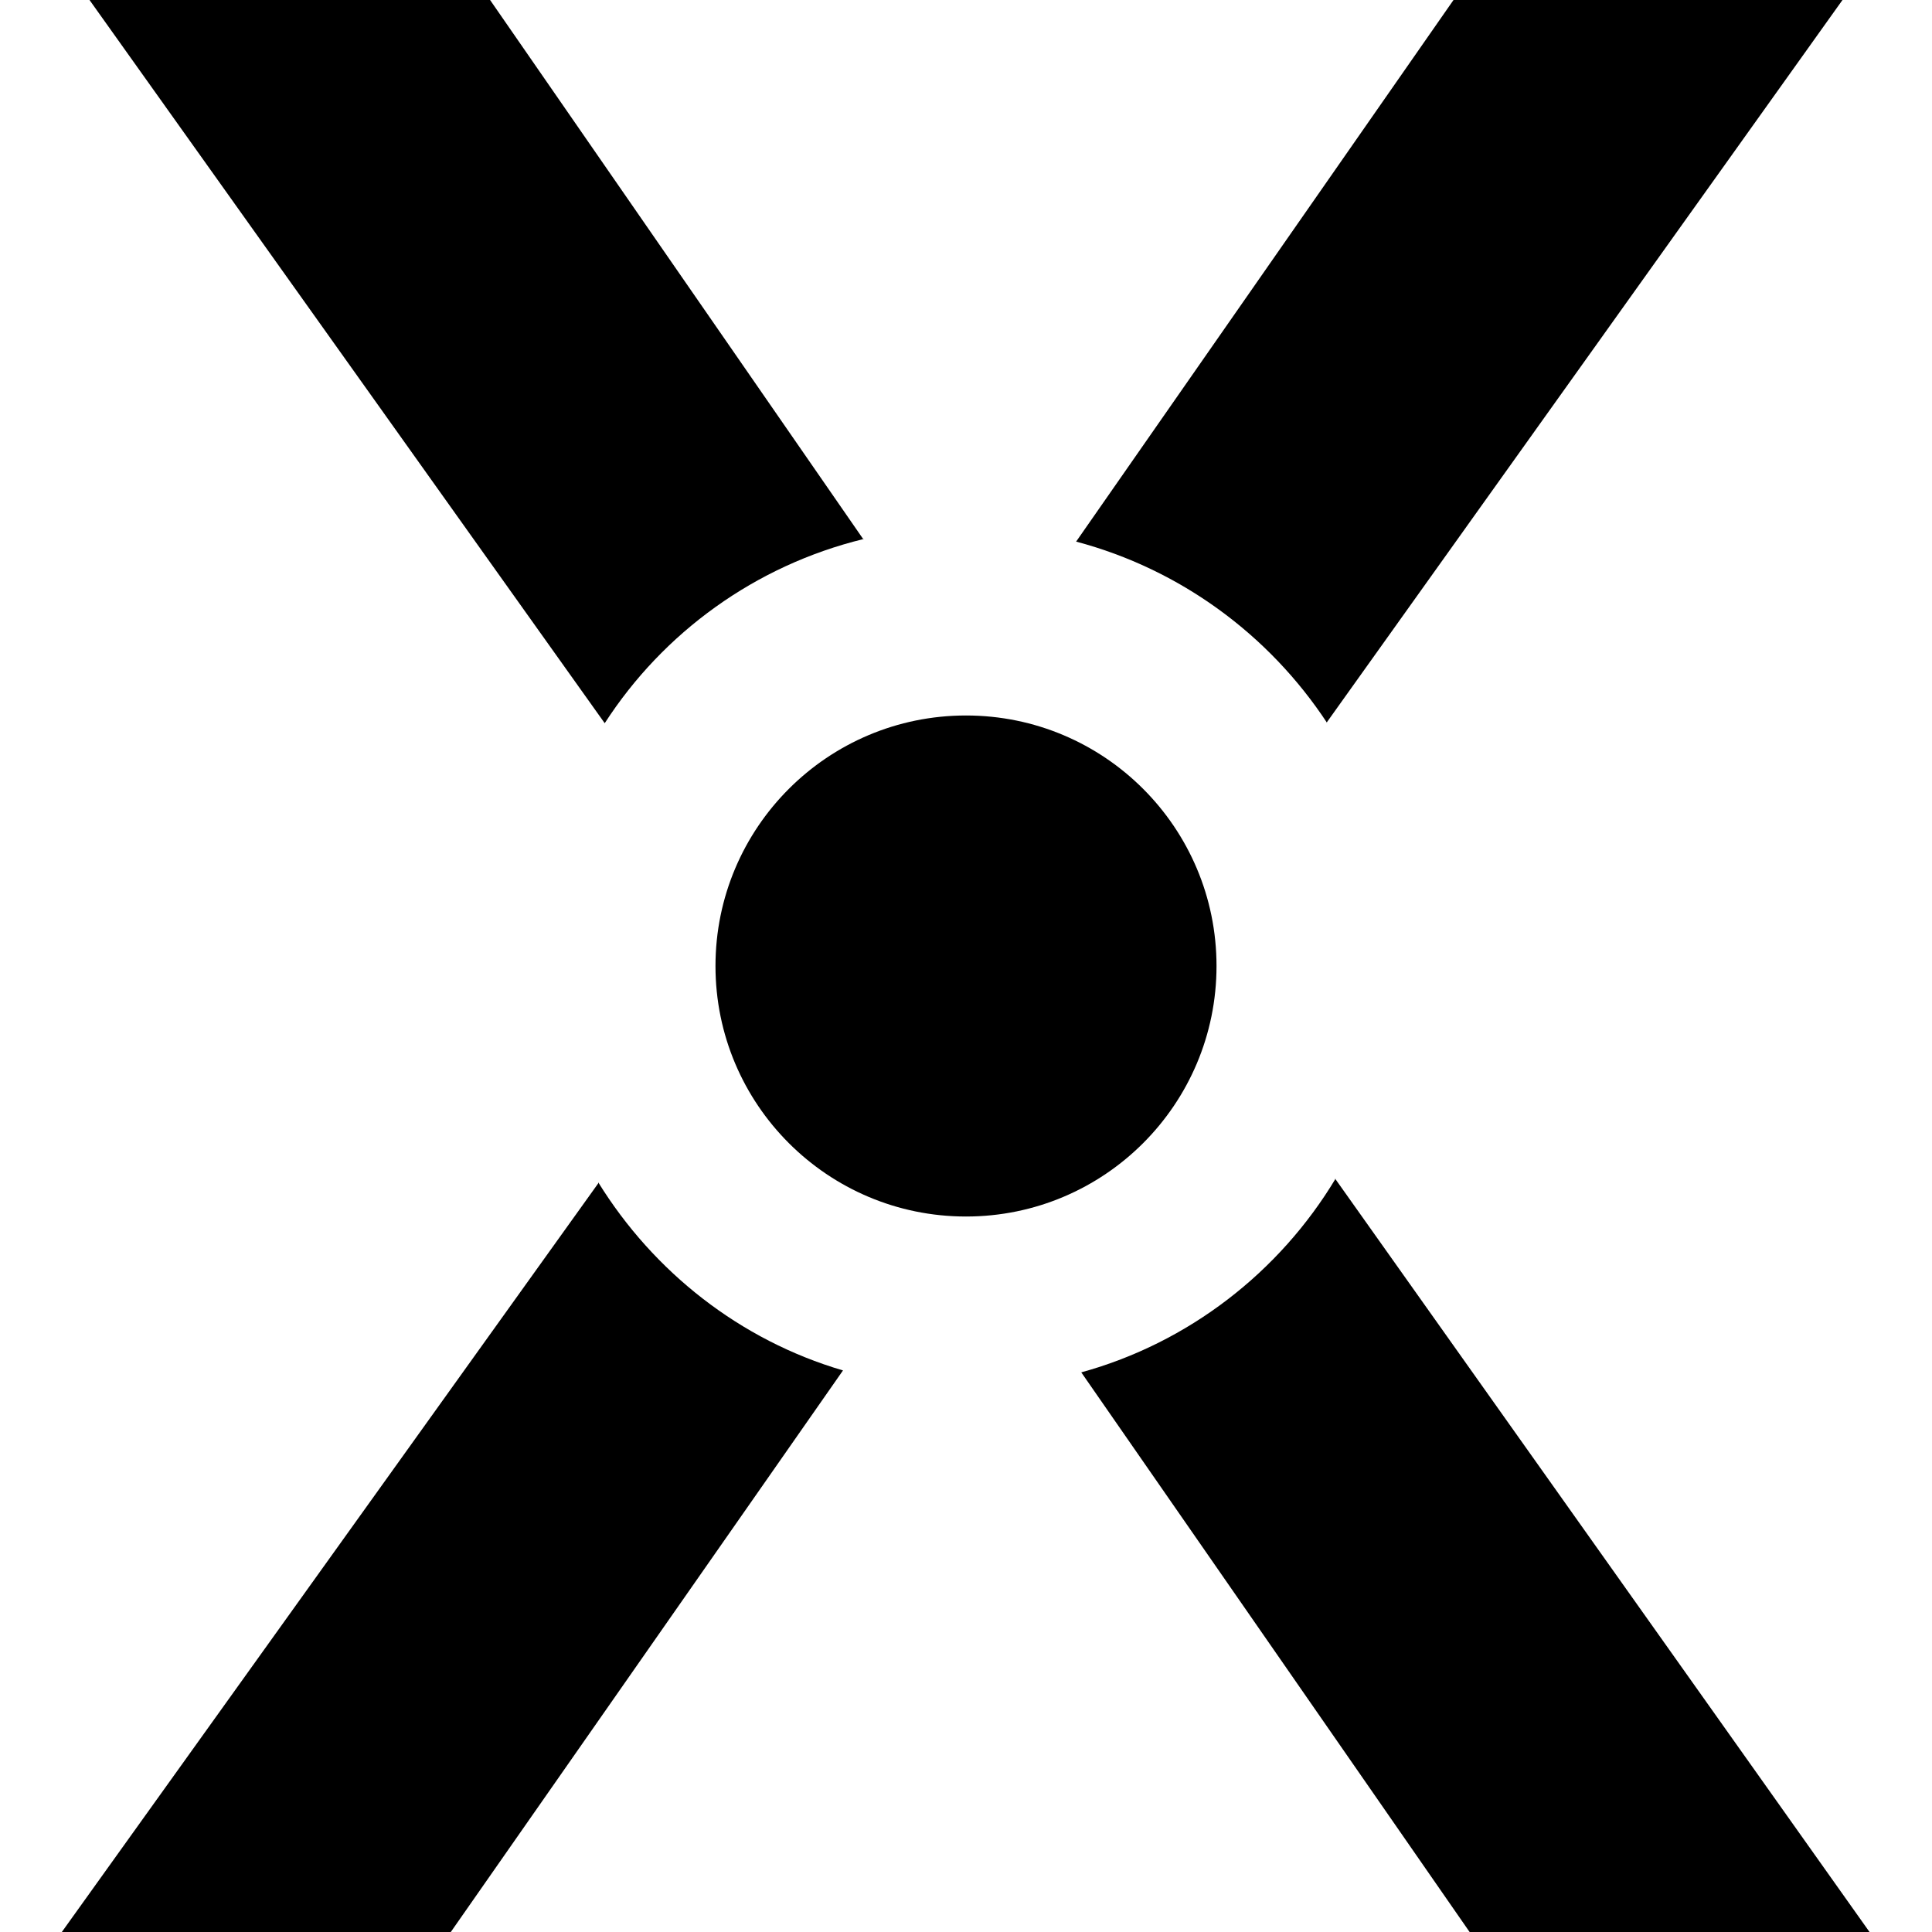 <?xml version="1.0" encoding="UTF-8"?>
<svg id="Layer1" data-name="Layer1" xmlns="http://www.w3.org/2000/svg" viewBox="0 0 300 300">
  <g>
    <path d="M206,112.2L286.1,0h-60.4l-58.6,84.1c16.2,4.3,30,14.5,39,28.2Z"/>
    <path d="M134.1,83.8L76.1,0H13.9l80,112.3c9.1-14.1,23.4-24.5,40.2-28.6Z"/>
    <path d="M207.4,183c-8.7,14.5-22.8,25.5-39.5,30.1l60.3,86.9h62.1l-83-117h0Z"/>
    <path d="M93,183.6L9.6,300h60.4l60.9-87.2c-16-4.7-29.4-15.3-38-29.2Z"/>
  </g>
  <circle cx="150" cy="150" r="38.9"/>
</svg>
